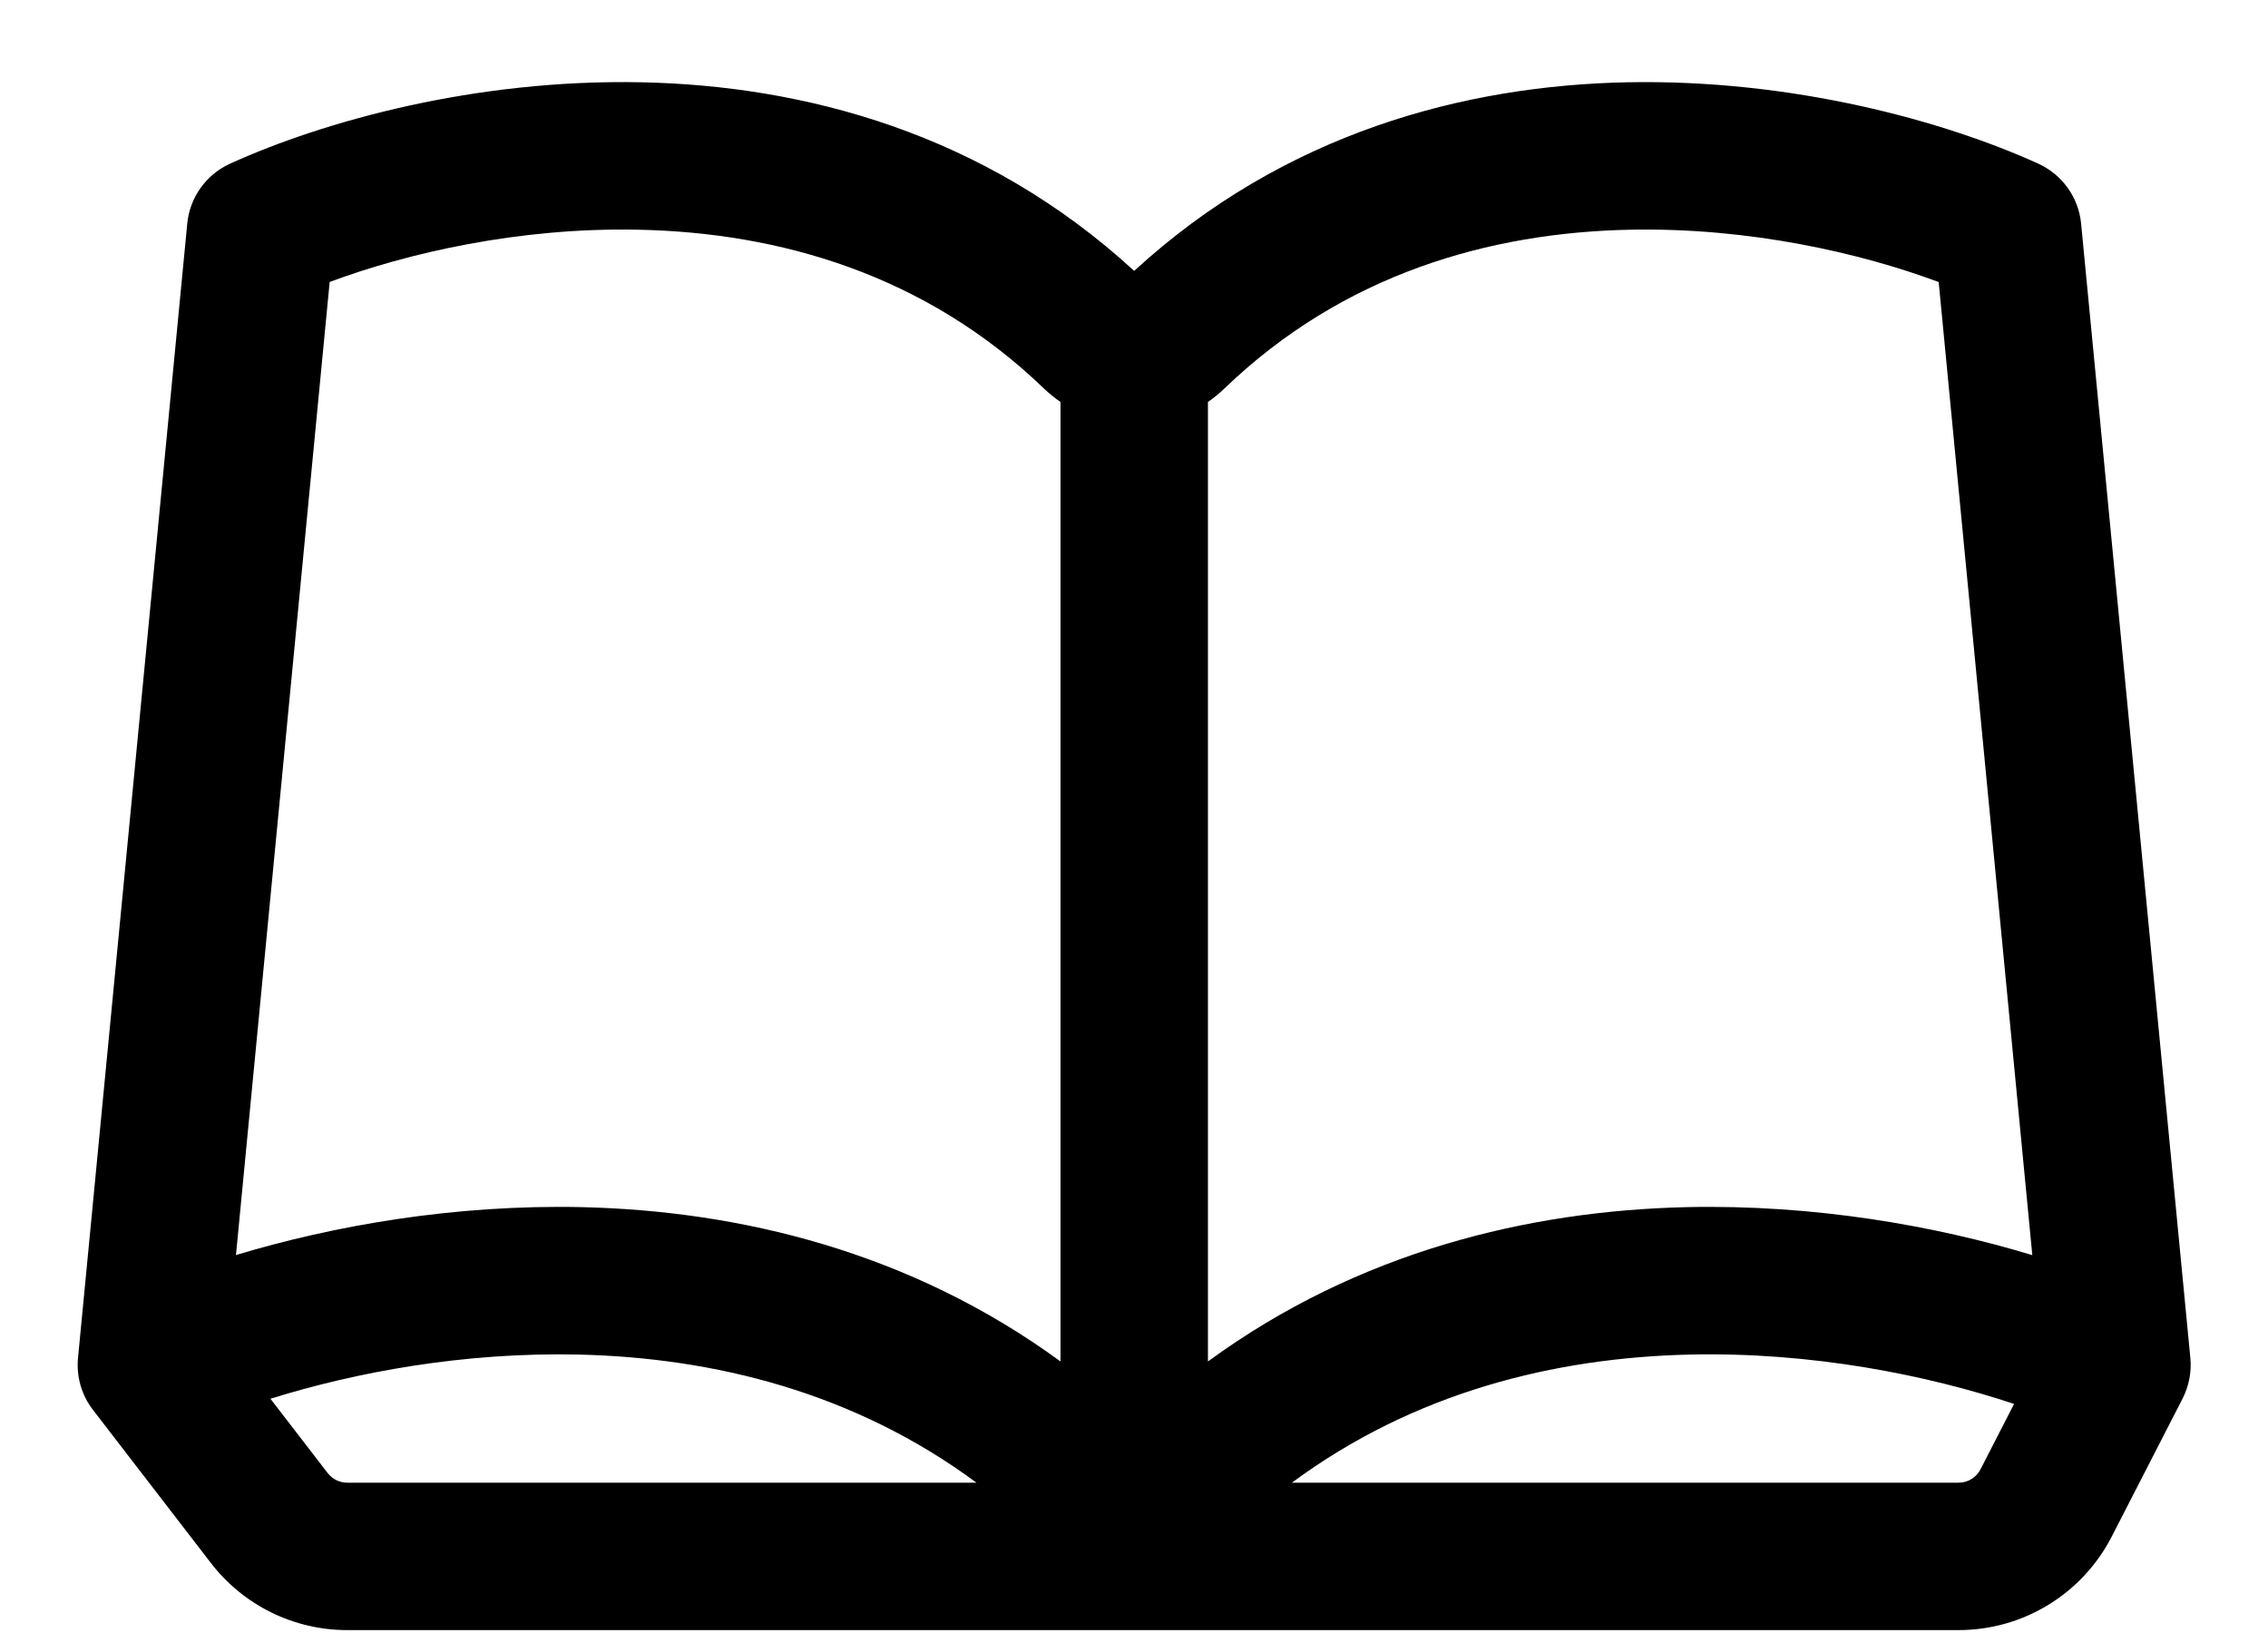 <svg width="25" height="18" viewBox="0 0 25 18" fill="none" xmlns="http://www.w3.org/2000/svg">
<path fill-rule="evenodd" clip-rule="evenodd" d="M7.068 0.907C8.858 0.943 10.846 1.464 12.502 2.986C14.158 1.464 16.146 0.943 17.936 0.907C19.764 0.871 21.435 1.335 22.468 1.804C22.732 1.925 22.913 2.177 22.94 2.466L24.144 14.968C24.159 15.122 24.129 15.278 24.058 15.417L23.277 16.938C22.952 17.57 22.301 17.968 21.59 17.968H3.827C3.238 17.968 2.684 17.695 2.325 17.229L1.025 15.541C0.899 15.378 0.84 15.173 0.86 14.967L2.064 2.466C2.091 2.177 2.272 1.924 2.536 1.804C3.569 1.335 5.24 0.87 7.068 0.907ZM2.601 13.834L3.634 3.108C4.488 2.79 5.717 2.505 7.035 2.532C8.579 2.563 10.196 3.018 11.51 4.285C11.567 4.339 11.627 4.388 11.69 4.431V15.007C10.027 13.791 8.145 13.347 6.42 13.306C5.005 13.274 3.672 13.511 2.601 13.834ZM13.315 15.007C14.977 13.791 16.859 13.347 18.584 13.306C19.999 13.274 21.332 13.511 22.402 13.835L21.37 3.109C20.515 2.79 19.287 2.506 17.969 2.532C16.424 2.563 14.808 3.018 13.494 4.285C13.437 4.339 13.377 4.388 13.315 4.431V15.007ZM18.622 14.931C19.975 14.9 21.247 15.158 22.201 15.475L21.831 16.196C21.785 16.286 21.692 16.343 21.59 16.343H14.241C15.589 15.345 17.137 14.966 18.622 14.931ZM6.382 14.931C7.867 14.966 9.415 15.345 10.763 16.343H3.827C3.743 16.343 3.663 16.304 3.612 16.237L2.981 15.418C3.912 15.127 5.111 14.902 6.382 14.931Z" fill="black"/>
</svg>
